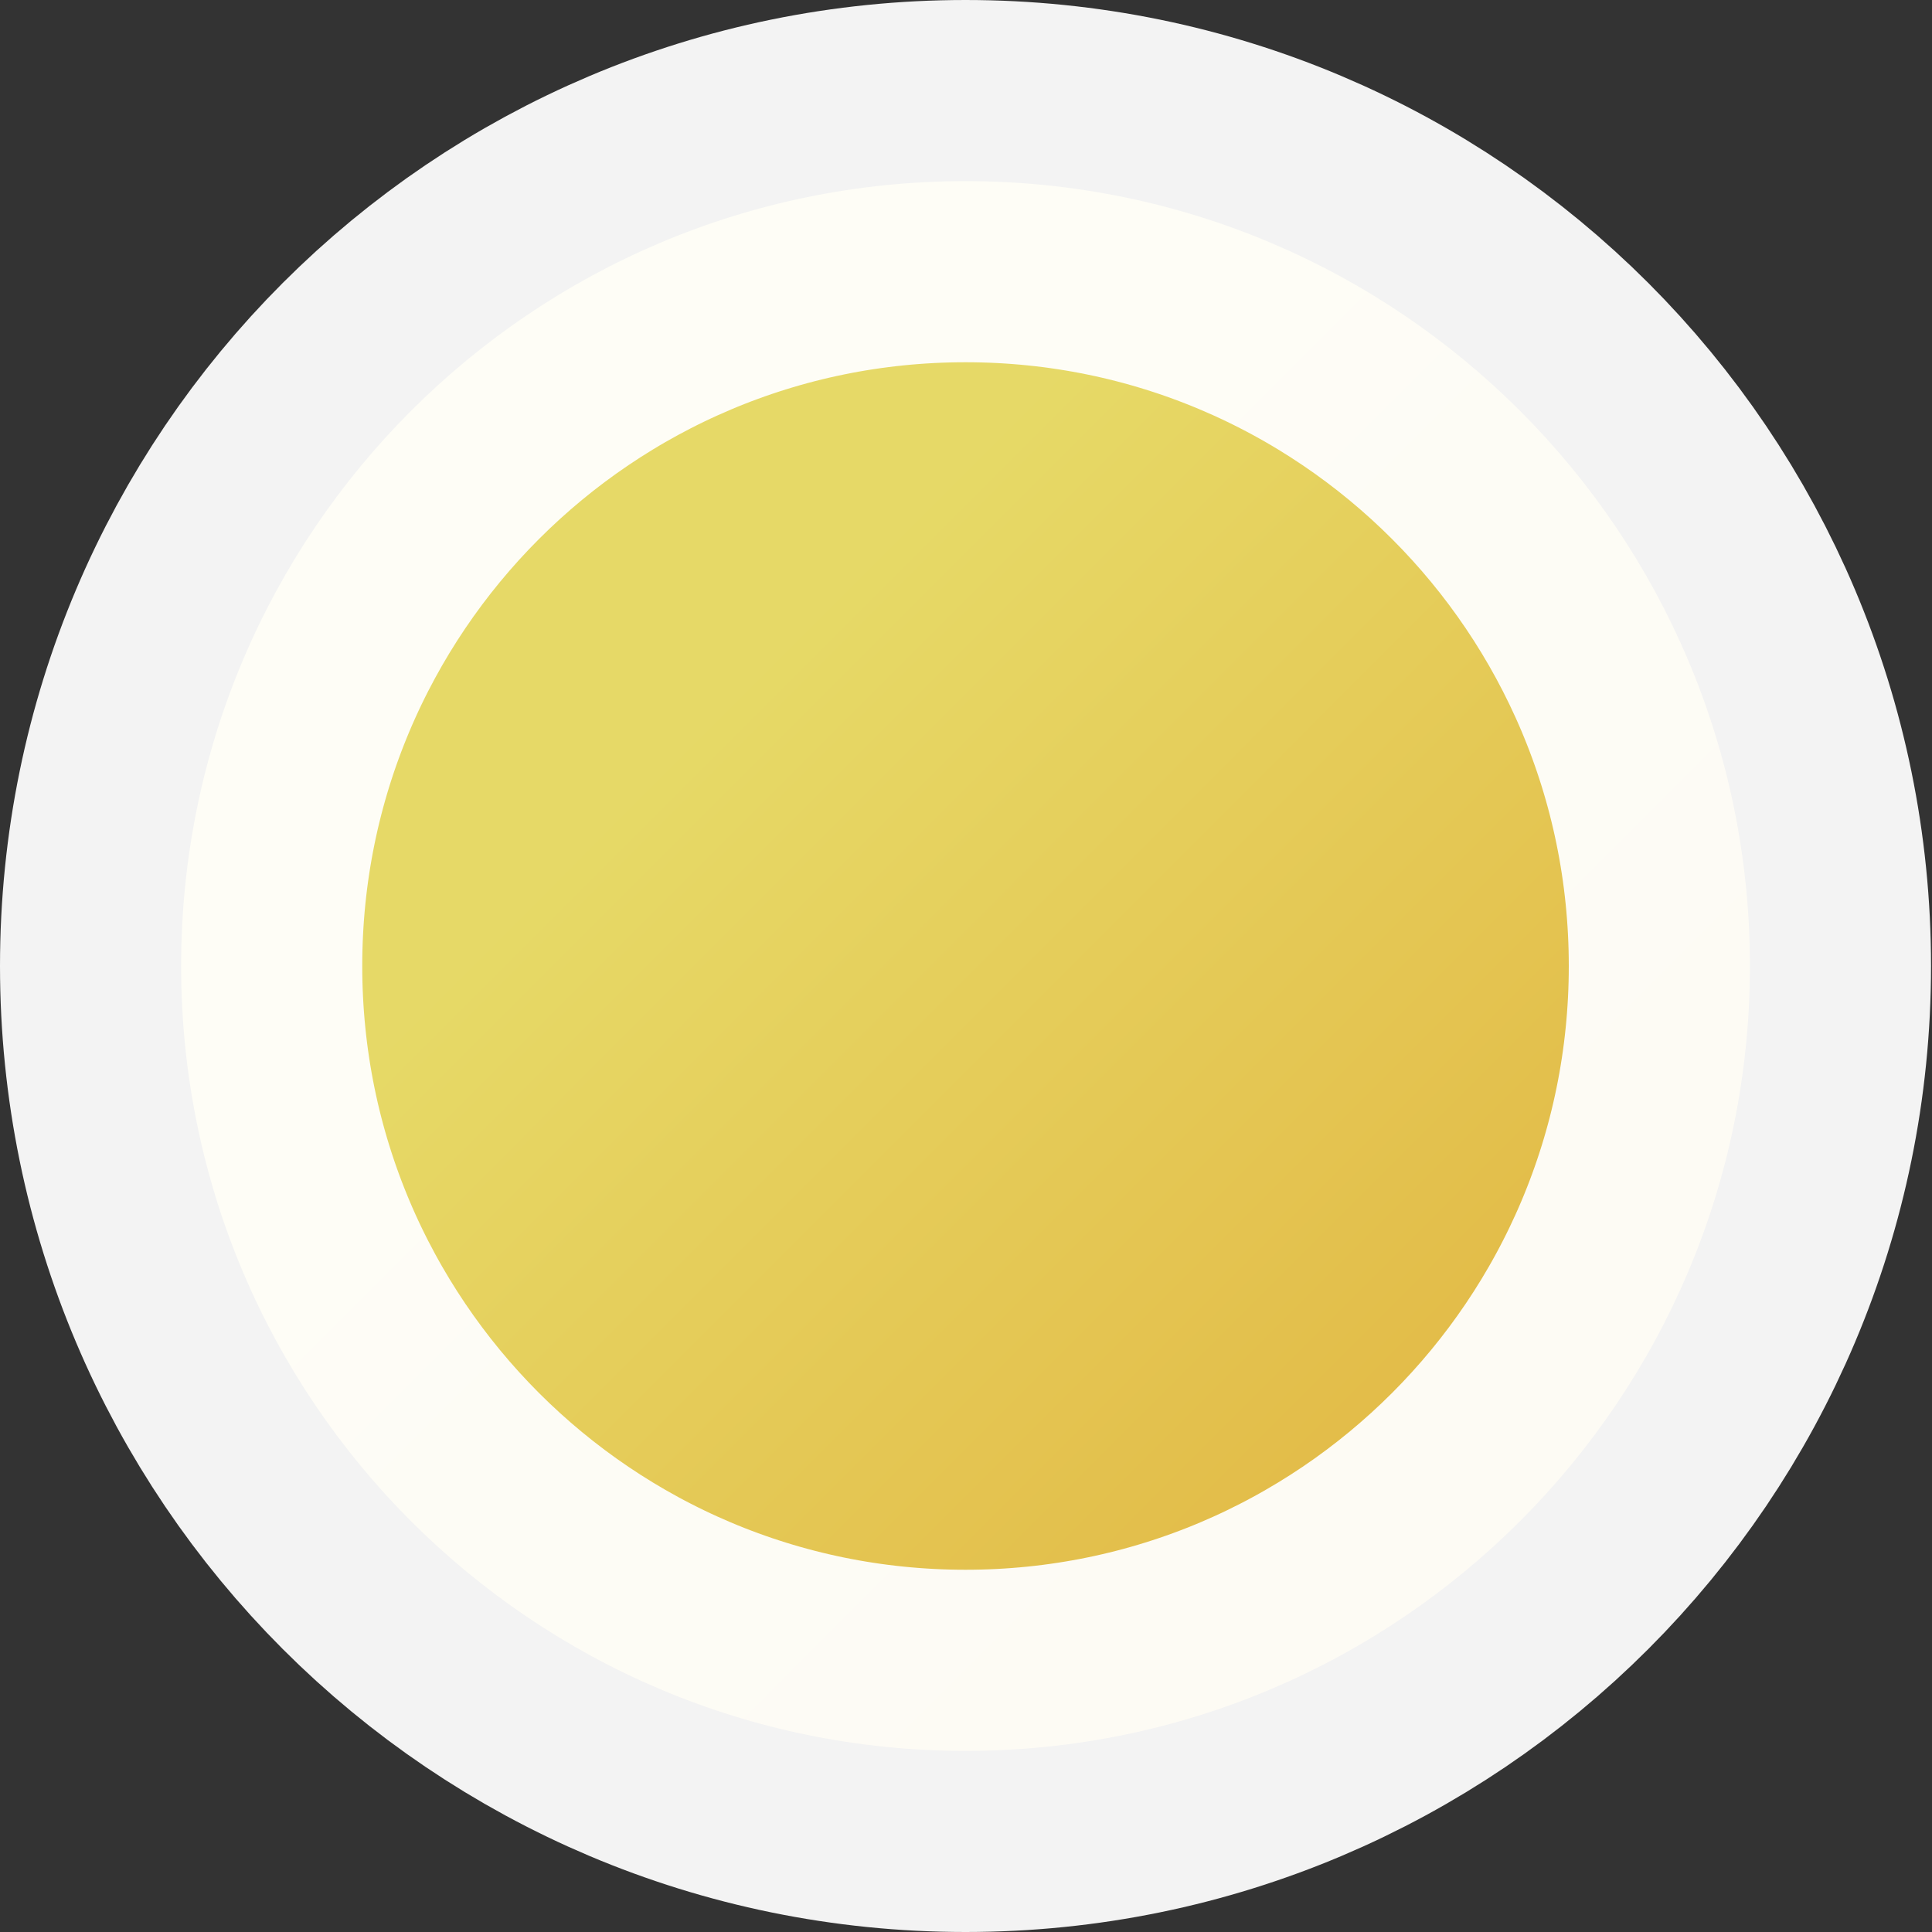 <svg width="16" height="16" viewBox="0 0 16 16" fill="none" xmlns="http://www.w3.org/2000/svg">
<rect x="0" y="0" width="16" height="16" fill="#333333" stroke="none"/>
<path opacity="0.94" d="M14.492 8C14.492 11.591 11.583 14.5 7.996 14.5C4.409 14.5 1.5 11.591 1.5 8C1.5 4.409 4.409 1.5 7.996 1.5C11.583 1.5 14.492 4.409 14.492 8Z" fill="url(#paint0_linear)" stroke="white" stroke-width="3"/>
<defs>
<linearGradient id="paint0_linear" x1="2.908" y1="1.455" x2="13.817" y2="12.358" gradientUnits="userSpaceOnUse">
<stop offset="0.344" stop-color="#F2E46A"/>
<stop offset="1" stop-color="#EDBD42"/>
</linearGradient>
</defs>
</svg>
